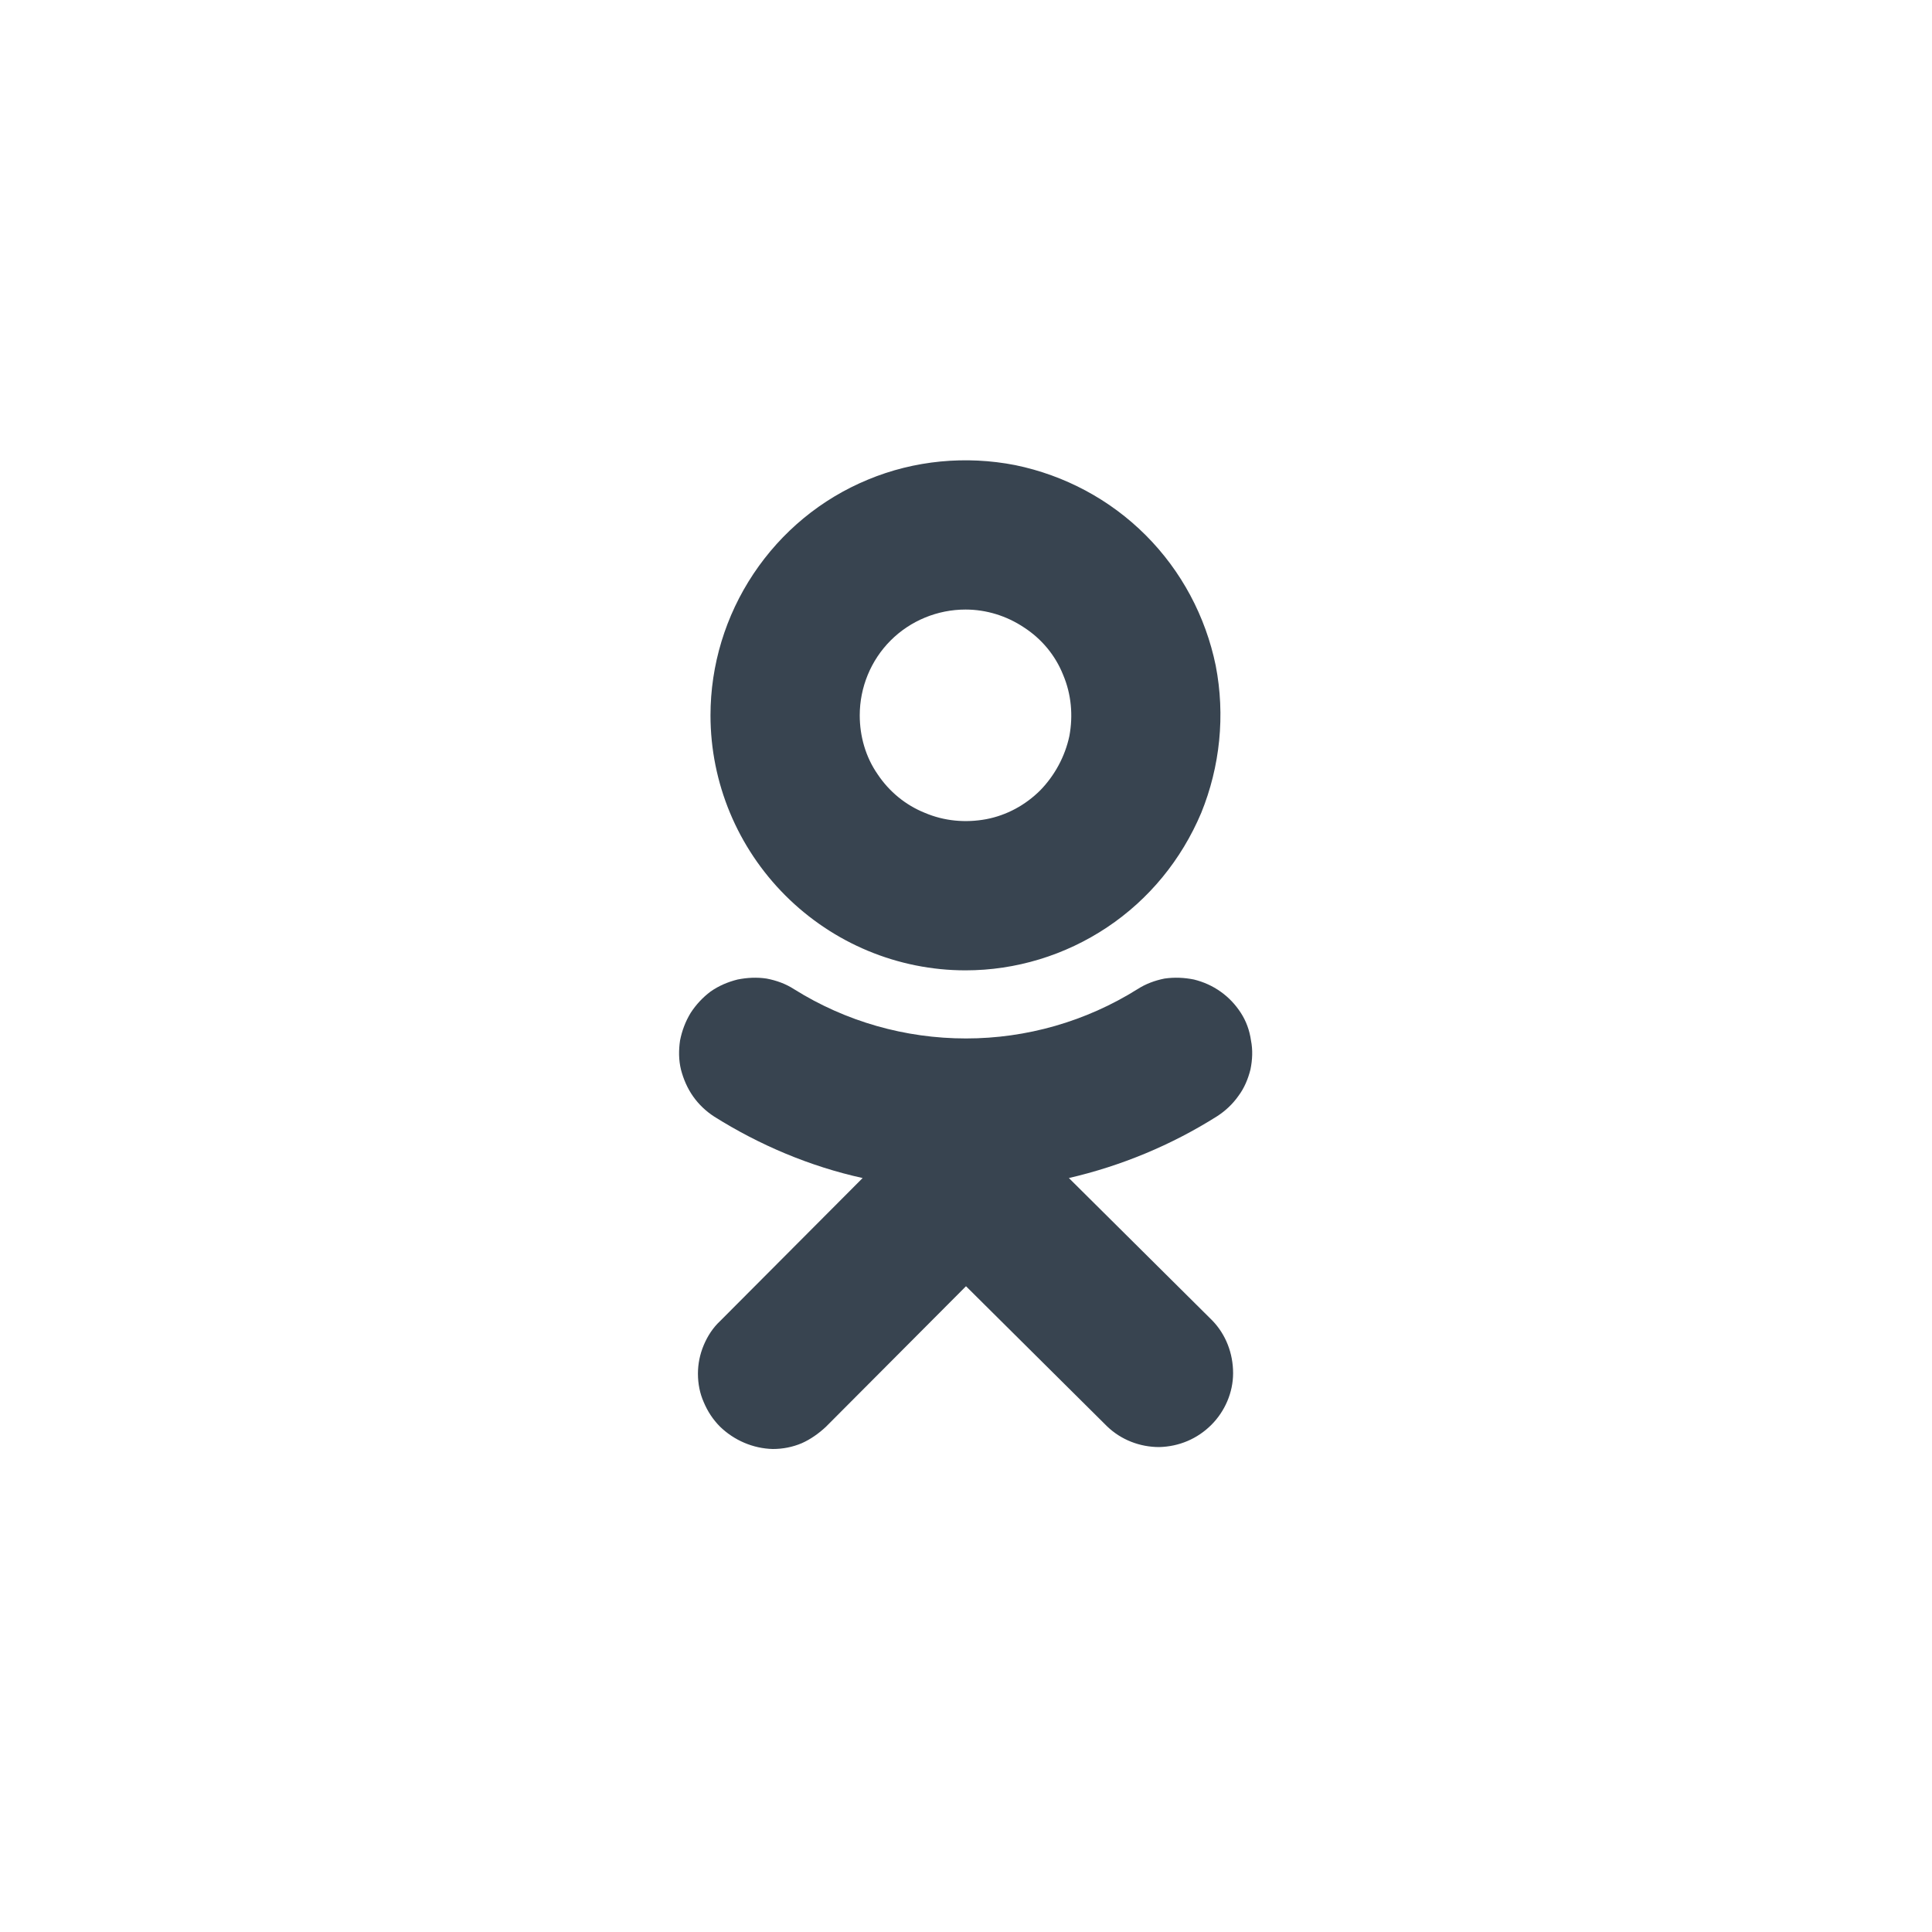 <svg width="40" height="40" viewBox="0 0 40 40" fill="none" xmlns="http://www.w3.org/2000/svg" xmlns:xlink="http://www.w3.org/1999/xlink">
	<desc>
			Created with Pixso.
	</desc>
	<defs>
		<clipPath id="clip69_18363">
			<rect id="Social" rx="-0.093" width="39.814" height="39.814" transform="translate(0.093 0.093)" fill="white" fill-opacity="0"/>
		</clipPath>
	</defs>
	<rect id="Social" rx="-0.093" width="39.814" height="39.814" transform="translate(0.093 0.093)" fill="#FFFFFF" fill-opacity="0"/>
	<g clip-path="url(#clip69_18363)">
		<path id="Background" d="M40 20C40 31.04 31.04 40 20 40C8.95 40 0 31.04 0 20C0 8.95 8.95 0 20 0C31.04 0 40 8.95 40 20Z" fill="#FFFFFF" fill-opacity="0" fill-rule="evenodd"/>
		<path id="Ok" d="M19.99 20.09C21.03 20.09 22.05 19.78 22.92 19.2C23.79 18.62 24.46 17.8 24.87 16.83C25.26 15.87 25.37 14.81 25.17 13.78C24.96 12.76 24.46 11.82 23.72 11.08C22.98 10.34 22.04 9.84 21.02 9.63C20 9.43 18.93 9.53 17.97 9.93C17 10.33 16.18 11.01 15.6 11.88C15.02 12.75 14.71 13.77 14.71 14.81C14.71 16.21 15.27 17.55 16.26 18.54C17.25 19.53 18.59 20.09 19.99 20.09ZM19.99 12.62C20.42 12.62 20.84 12.75 21.2 12.99C21.57 13.23 21.85 13.57 22.01 13.97C22.18 14.37 22.22 14.81 22.14 15.24C22.05 15.66 21.84 16.05 21.54 16.36C21.23 16.67 20.84 16.88 20.42 16.96C19.99 17.04 19.55 17 19.15 16.83C18.75 16.67 18.41 16.39 18.17 16.03C17.92 15.67 17.8 15.24 17.8 14.81C17.8 14.23 18.03 13.67 18.44 13.26C18.85 12.85 19.41 12.62 19.99 12.62Z" fill="#384450" fill-opacity="1" fill-rule="nonzero"/>
		<path id="Ok" d="M22.13 24.39C23.21 24.14 24.25 23.71 25.2 23.11C25.37 23 25.52 22.86 25.64 22.69C25.76 22.53 25.84 22.34 25.89 22.14C25.93 21.94 25.94 21.74 25.9 21.54C25.87 21.33 25.8 21.14 25.69 20.97C25.58 20.8 25.44 20.65 25.27 20.53C25.1 20.41 24.92 20.33 24.72 20.28C24.52 20.24 24.32 20.23 24.11 20.26C23.91 20.3 23.72 20.37 23.55 20.48C22.48 21.15 21.25 21.5 20 21.5C18.74 21.5 17.51 21.15 16.44 20.48C16.27 20.37 16.08 20.3 15.87 20.26C15.67 20.23 15.47 20.24 15.27 20.28C15.07 20.33 14.88 20.41 14.71 20.53C14.55 20.65 14.41 20.8 14.3 20.97C14.19 21.15 14.12 21.34 14.08 21.54C14.05 21.74 14.05 21.95 14.1 22.15C14.15 22.34 14.23 22.53 14.35 22.7C14.47 22.87 14.62 23.01 14.79 23.12C15.73 23.71 16.77 24.15 17.86 24.39L14.91 27.35C14.76 27.49 14.65 27.66 14.57 27.85C14.49 28.04 14.45 28.24 14.45 28.44C14.45 28.65 14.49 28.85 14.57 29.03C14.65 29.22 14.76 29.39 14.91 29.54C15.2 29.82 15.59 29.99 16 30C16.21 30 16.41 29.96 16.6 29.88C16.78 29.8 16.95 29.68 17.1 29.54L20 26.63L22.92 29.53C23.21 29.81 23.6 29.96 24 29.96C24.41 29.95 24.79 29.79 25.08 29.5C25.36 29.22 25.53 28.83 25.53 28.43C25.53 28.02 25.38 27.63 25.1 27.34L22.13 24.39Z" fill="#384450" fill-opacity="1" fill-rule="nonzero"/>
	</g>
</svg>
